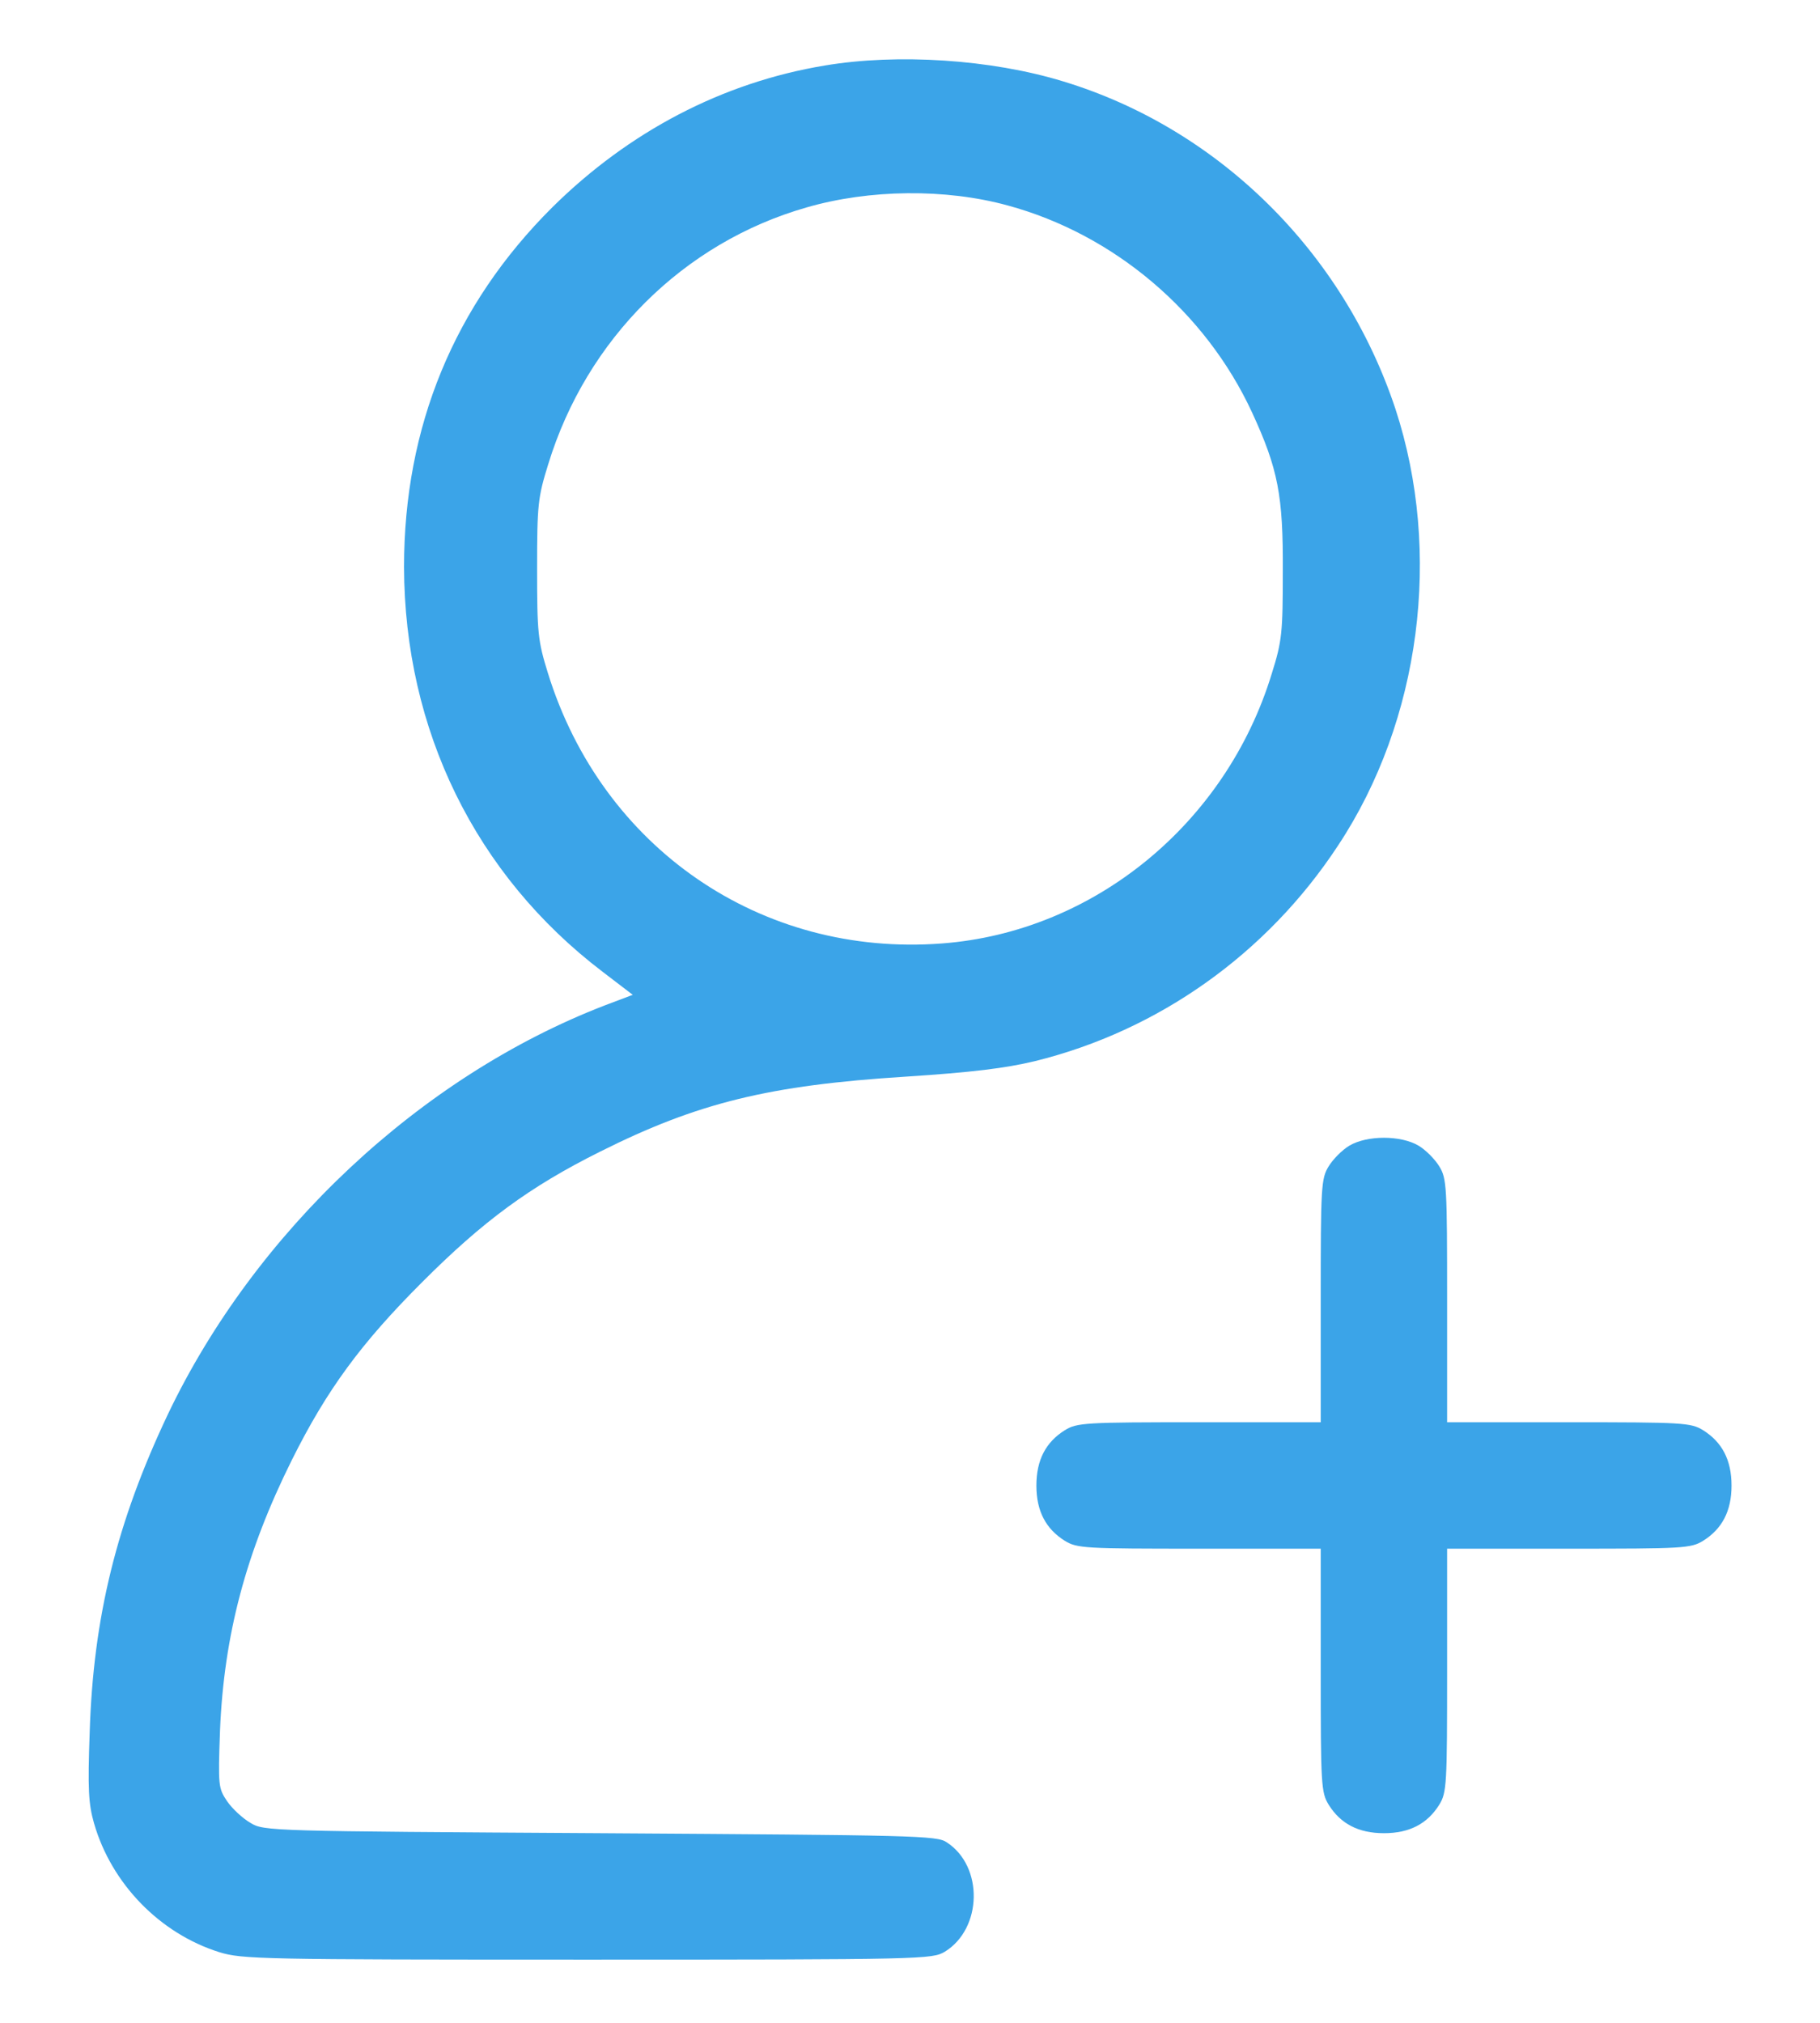 <svg width="18" height="20" viewBox="0 0 18 20" fill="none" xmlns="http://www.w3.org/2000/svg">
<path d="M8.156 0.648C7.144 0.816 6.219 1.301 5.461 2.051C4.492 3.016 3.996 4.219 3.996 5.605C4 7.219 4.703 8.652 5.961 9.609L6.258 9.836L5.98 9.941C4.156 10.645 2.523 12.176 1.66 13.984C1.156 15.047 0.922 15.988 0.887 17.129C0.867 17.688 0.875 17.836 0.93 18.027C1.102 18.625 1.582 19.117 2.168 19.301C2.394 19.371 2.578 19.375 5.809 19.375C9.137 19.375 9.219 19.371 9.344 19.297C9.715 19.07 9.73 18.453 9.363 18.215C9.266 18.148 9.051 18.145 5.934 18.125C2.672 18.105 2.609 18.105 2.477 18.023C2.402 17.98 2.297 17.883 2.246 17.809C2.16 17.68 2.156 17.66 2.176 17.109C2.215 16.164 2.434 15.344 2.887 14.434C3.234 13.738 3.574 13.277 4.176 12.676C4.777 12.074 5.238 11.734 5.934 11.387C6.902 10.902 7.609 10.73 8.957 10.645C9.617 10.602 9.941 10.562 10.234 10.492C11.457 10.191 12.531 9.43 13.234 8.359C14.051 7.125 14.266 5.461 13.801 4.043C13.285 2.488 12.047 1.27 10.516 0.805C9.801 0.586 8.875 0.527 8.156 0.648ZM9.965 2.031C11.016 2.316 11.922 3.082 12.383 4.078C12.641 4.637 12.691 4.902 12.687 5.645C12.687 6.254 12.68 6.336 12.578 6.66C12.125 8.145 10.816 9.215 9.316 9.328C7.527 9.465 5.953 8.383 5.418 6.652C5.32 6.336 5.312 6.258 5.312 5.625C5.312 4.988 5.32 4.918 5.422 4.59C5.801 3.352 6.762 2.398 7.977 2.051C8.598 1.871 9.352 1.863 9.965 2.031Z" fill="#3BA4E8"/>
<path d="M13.344 11.328C13.273 11.371 13.184 11.461 13.141 11.531C13.066 11.652 13.062 11.73 13.062 12.859V14.062H11.863C10.73 14.062 10.652 14.066 10.531 14.141C10.344 14.258 10.25 14.434 10.25 14.688C10.25 14.941 10.344 15.117 10.531 15.234C10.652 15.309 10.73 15.312 11.863 15.312H13.062V16.512C13.062 17.645 13.066 17.723 13.141 17.844C13.258 18.031 13.434 18.125 13.688 18.125C13.941 18.125 14.117 18.031 14.234 17.844C14.309 17.723 14.312 17.645 14.312 16.512V15.312H15.516C16.645 15.312 16.723 15.309 16.844 15.234C17.031 15.117 17.125 14.941 17.125 14.688C17.125 14.434 17.031 14.258 16.844 14.141C16.723 14.066 16.645 14.062 15.516 14.062H14.312V12.859C14.312 11.73 14.309 11.652 14.234 11.531C14.191 11.461 14.102 11.371 14.031 11.328C13.855 11.223 13.52 11.223 13.344 11.328Z" fill="#3BA4E8"/>
</svg>
